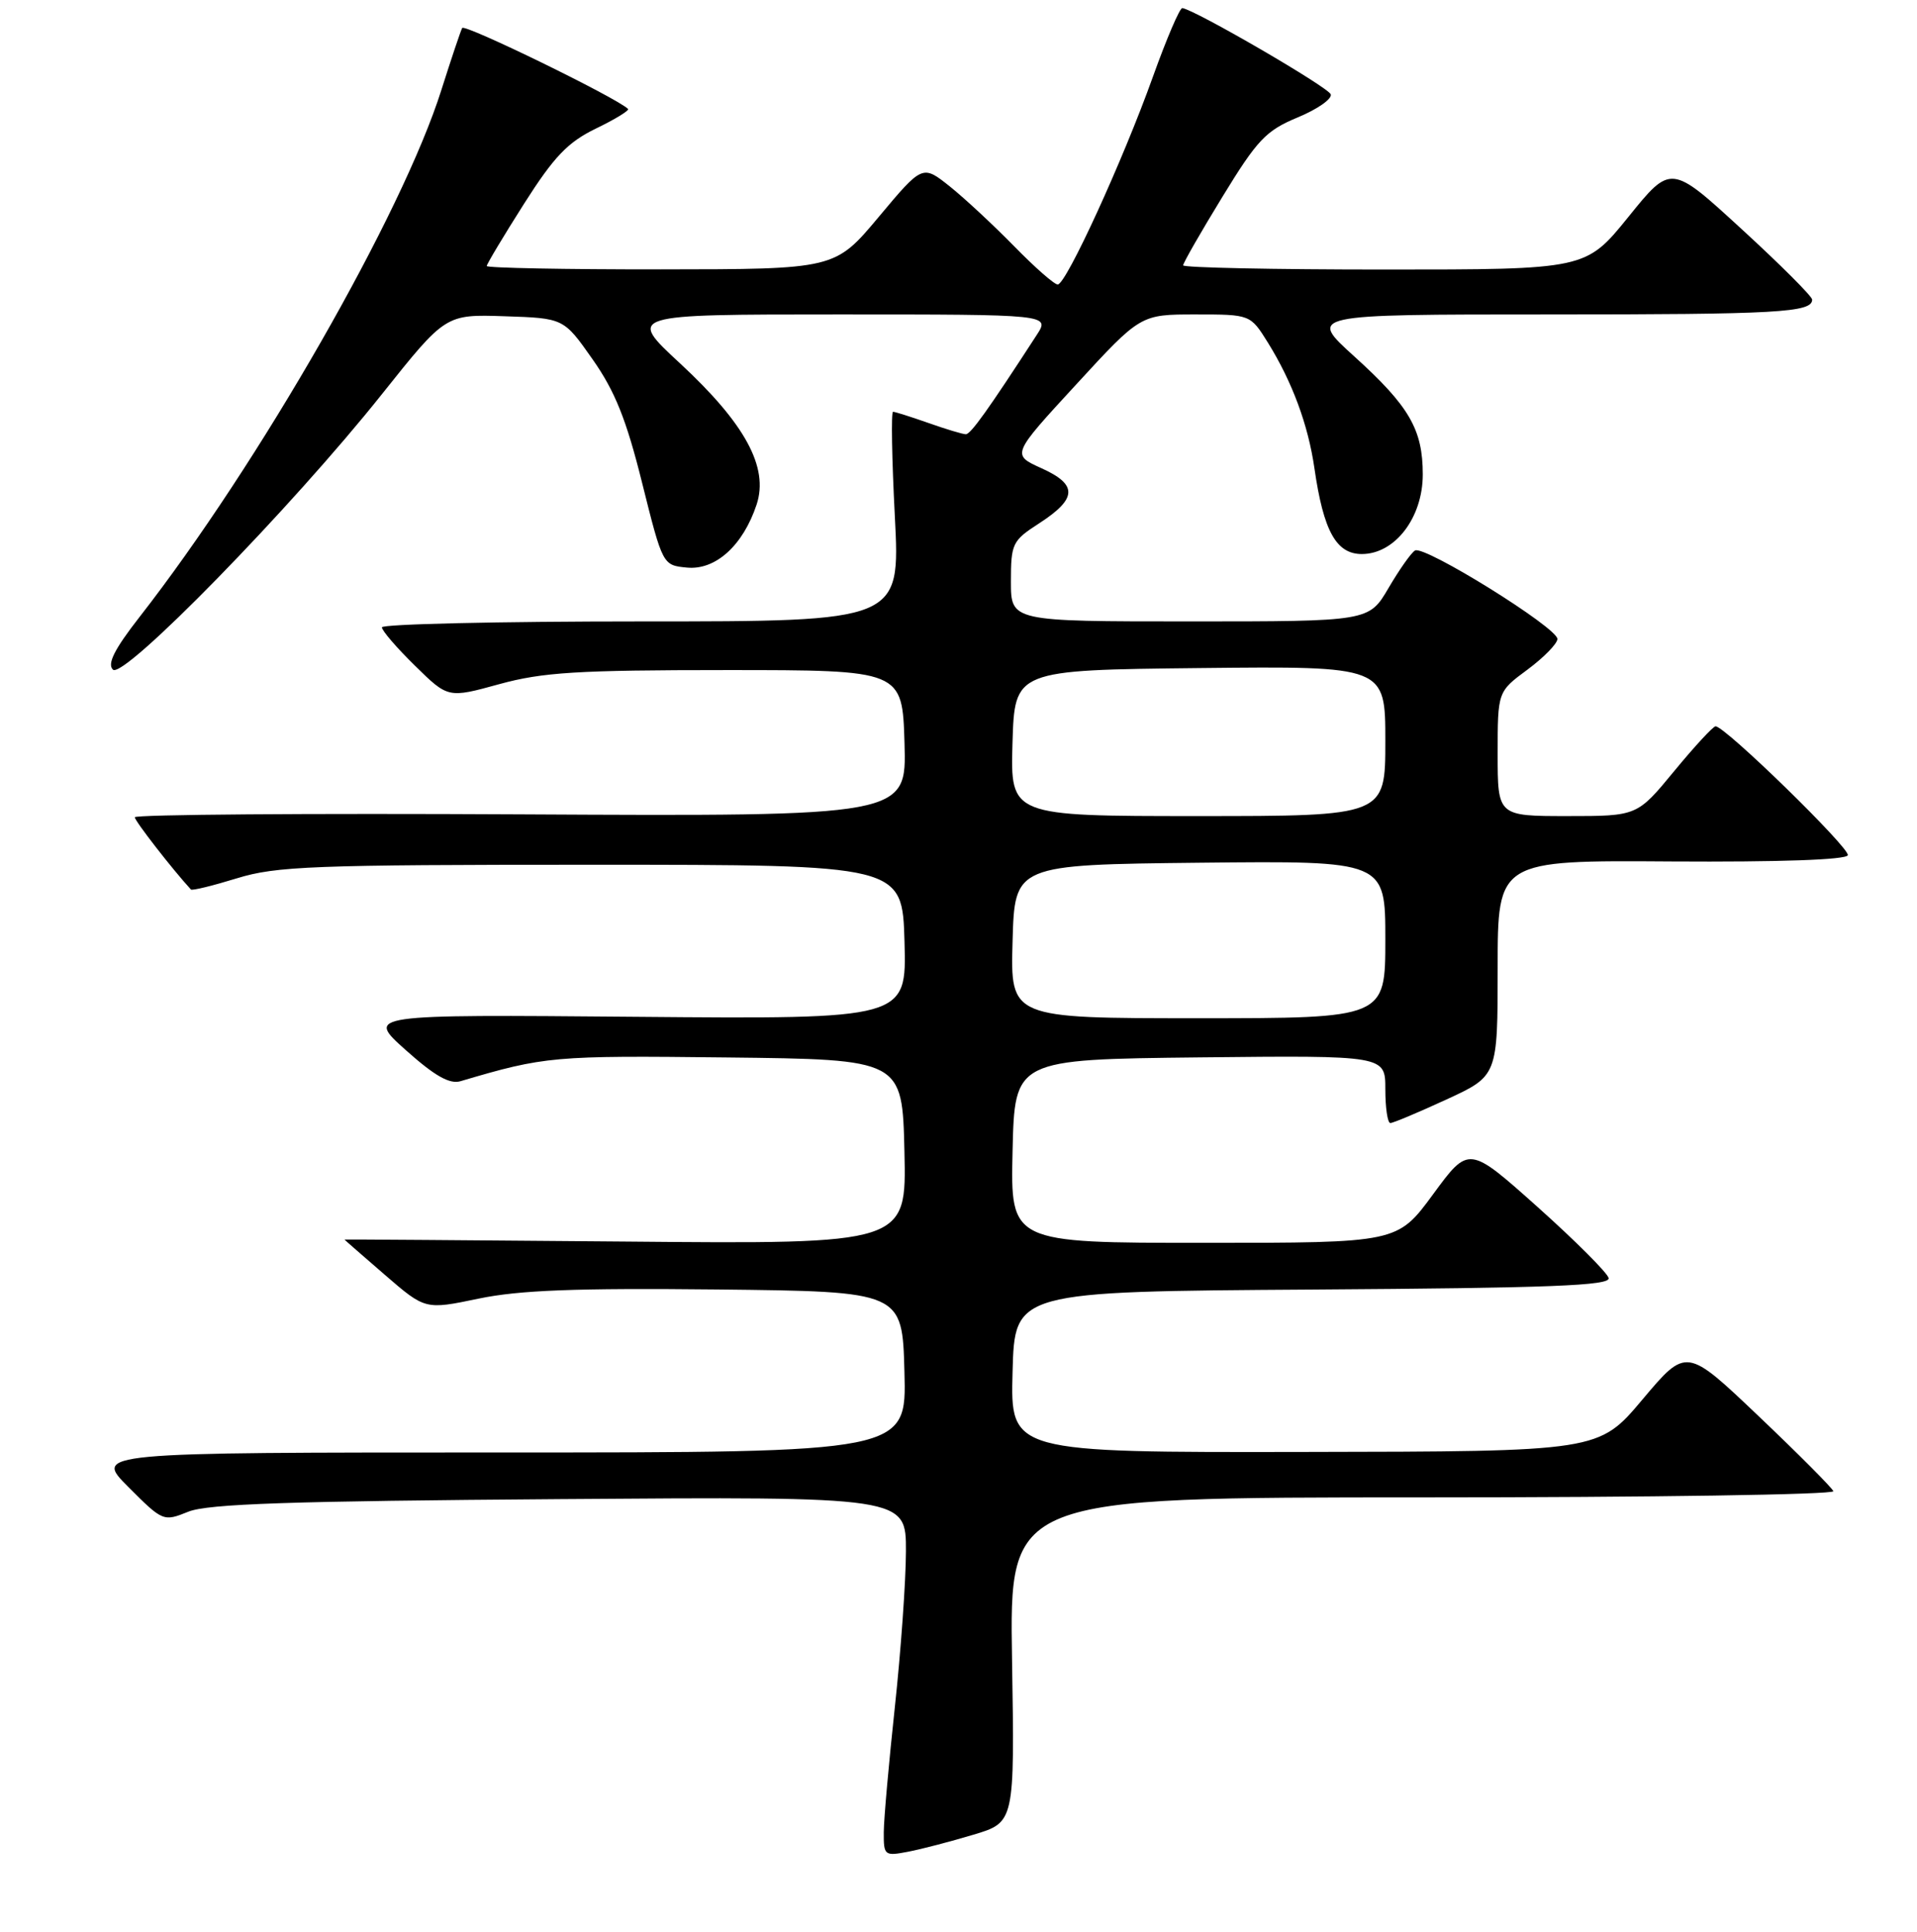 <?xml version="1.0" encoding="UTF-8" standalone="no"?>
<!DOCTYPE svg PUBLIC "-//W3C//DTD SVG 1.1//EN" "http://www.w3.org/Graphics/SVG/1.1/DTD/svg11.dtd" >
<svg xmlns="http://www.w3.org/2000/svg" xmlns:xlink="http://www.w3.org/1999/xlink" version="1.1" viewBox="0 0 256 258">
 <g >
 <path fill="currentColor"
d=" M 130.00 245.05 C 135.50 243.40 135.50 243.40 135.15 221.70 C 134.80 200.00 134.80 200.00 189.99 200.00 C 220.34 200.00 245.02 199.63 244.83 199.17 C 244.65 198.71 240.16 194.20 234.85 189.15 C 225.20 179.96 225.20 179.96 219.35 186.91 C 213.50 193.87 213.50 193.87 174.22 193.93 C 134.93 194.00 134.93 194.00 135.22 183.25 C 135.50 172.50 135.50 172.50 175.32 172.24 C 207.10 172.03 215.08 171.72 214.82 170.70 C 214.64 169.99 210.37 165.72 205.33 161.21 C 196.15 153.01 196.15 153.01 191.38 159.51 C 186.61 166.00 186.61 166.00 160.78 166.00 C 134.94 166.00 134.94 166.00 135.22 153.75 C 135.50 141.50 135.50 141.50 160.25 141.23 C 185.00 140.97 185.00 140.97 185.00 145.48 C 185.00 147.97 185.30 150.00 185.67 150.00 C 186.04 150.00 189.41 148.58 193.17 146.85 C 200.00 143.70 200.00 143.70 200.00 129.30 C 200.00 114.90 200.00 114.90 223.21 115.06 C 237.58 115.15 246.55 114.84 246.76 114.23 C 247.07 113.30 230.36 96.99 229.10 97.01 C 228.77 97.01 226.28 99.71 223.56 103.01 C 218.63 109.00 218.63 109.00 209.31 109.00 C 200.00 109.00 200.00 109.00 200.00 100.69 C 200.00 92.38 200.00 92.38 203.98 89.44 C 206.16 87.82 207.96 85.98 207.98 85.35 C 208.01 83.85 190.18 72.77 188.96 73.53 C 188.44 73.84 186.85 76.11 185.42 78.55 C 182.81 83.00 182.81 83.00 158.90 83.00 C 135.00 83.00 135.00 83.00 135.00 77.67 C 135.00 72.61 135.19 72.21 138.74 69.92 C 143.87 66.60 143.96 64.74 139.08 62.54 C 135.08 60.73 135.08 60.73 143.70 51.37 C 152.31 42.00 152.31 42.00 159.64 42.00 C 166.97 42.00 166.97 42.00 169.31 45.75 C 172.56 50.99 174.69 56.72 175.53 62.54 C 176.74 70.93 178.44 74.00 181.86 74.00 C 186.28 74.00 190.00 69.15 190.00 63.37 C 190.00 57.36 188.20 54.26 180.86 47.61 C 174.66 42.00 174.66 42.00 206.75 42.00 C 237.45 42.00 242.00 41.74 242.00 40.02 C 242.00 39.59 237.76 35.35 232.57 30.59 C 223.14 21.93 223.14 21.93 217.46 28.97 C 211.77 36.00 211.77 36.00 184.89 36.00 C 170.10 36.00 158.00 35.75 158.00 35.44 C 158.00 35.12 160.36 31.00 163.25 26.28 C 167.90 18.67 169.05 17.45 173.28 15.69 C 175.92 14.60 177.91 13.21 177.71 12.60 C 177.41 11.66 159.62 1.32 157.89 1.08 C 157.55 1.04 155.79 5.15 153.97 10.23 C 149.96 21.44 142.37 38.00 141.25 38.00 C 140.79 38.00 138.19 35.71 135.46 32.92 C 132.73 30.13 128.86 26.52 126.85 24.91 C 123.19 21.99 123.19 21.99 117.35 28.97 C 111.50 35.96 111.50 35.96 88.25 35.98 C 75.46 35.99 65.00 35.79 65.00 35.53 C 65.00 35.28 67.23 31.55 69.96 27.25 C 73.99 20.91 75.80 19.01 79.58 17.17 C 82.15 15.93 84.07 14.75 83.87 14.55 C 82.33 13.05 62.04 3.15 61.72 3.74 C 61.50 4.16 60.26 7.86 58.96 11.96 C 53.76 28.48 34.60 61.95 18.61 82.44 C 15.28 86.71 14.29 88.68 15.08 89.44 C 16.48 90.80 38.96 67.78 51.00 52.65 C 59.50 41.98 59.50 41.98 67.39 42.24 C 75.28 42.50 75.28 42.50 79.14 48.00 C 82.12 52.24 83.64 56.02 85.75 64.50 C 88.50 75.50 88.50 75.50 91.74 75.81 C 95.56 76.18 99.23 72.85 101.04 67.39 C 102.68 62.42 99.51 56.59 90.80 48.52 C 83.76 42.00 83.76 42.00 111.99 42.00 C 140.23 42.00 140.23 42.00 138.44 44.75 C 131.94 54.77 129.63 58.00 128.98 58.00 C 128.58 58.00 126.34 57.33 124.00 56.50 C 121.66 55.68 119.53 55.00 119.26 55.00 C 118.99 55.00 119.10 61.30 119.50 69.00 C 120.22 83.00 120.22 83.00 85.61 83.00 C 66.58 83.00 51.00 83.36 51.00 83.79 C 51.00 84.23 52.99 86.54 55.42 88.92 C 59.84 93.26 59.84 93.26 66.67 91.38 C 72.46 89.79 77.08 89.50 97.00 89.50 C 120.50 89.50 120.50 89.50 120.79 99.27 C 121.07 109.04 121.07 109.04 69.54 108.77 C 41.19 108.62 18.00 108.79 18.00 109.16 C 18.00 109.65 23.01 116.10 25.50 118.81 C 25.66 118.98 28.42 118.30 31.64 117.31 C 36.90 115.69 41.78 115.50 79.00 115.50 C 120.50 115.50 120.50 115.50 120.79 125.81 C 121.07 136.12 121.07 136.12 84.97 135.81 C 48.87 135.50 48.87 135.50 54.18 140.25 C 58.05 143.71 60.04 144.84 61.50 144.41 C 72.79 141.07 73.86 140.98 97.00 141.24 C 120.50 141.50 120.50 141.50 120.78 153.83 C 121.06 166.17 121.06 166.17 83.53 165.83 C 62.89 165.65 46.00 165.53 46.00 165.56 C 46.00 165.59 48.43 167.71 51.40 170.28 C 56.79 174.94 56.79 174.94 63.92 173.45 C 69.35 172.32 76.91 172.03 95.77 172.23 C 120.50 172.50 120.50 172.50 120.78 183.25 C 121.07 194.00 121.07 194.00 66.80 194.00 C 12.53 194.00 12.53 194.00 17.16 198.63 C 21.74 203.22 21.83 203.25 25.15 201.91 C 27.75 200.86 38.81 200.49 74.75 200.23 C 121.00 199.89 121.00 199.89 120.98 207.20 C 120.97 211.21 120.30 220.57 119.50 228.00 C 118.70 235.43 118.03 242.95 118.02 244.72 C 118.00 247.83 118.12 247.93 121.25 247.33 C 123.04 246.99 126.97 245.96 130.00 245.05 Z  M 135.22 125.75 C 135.50 115.50 135.50 115.50 160.25 115.23 C 185.00 114.97 185.00 114.97 185.00 125.48 C 185.00 136.00 185.00 136.00 159.97 136.00 C 134.93 136.00 134.93 136.00 135.22 125.75 Z  M 135.21 99.25 C 135.50 89.50 135.50 89.50 160.25 89.23 C 185.00 88.97 185.00 88.97 185.00 98.98 C 185.00 109.00 185.00 109.00 159.96 109.00 C 134.93 109.00 134.93 109.00 135.21 99.25 Z "/>
</g>
</svg>